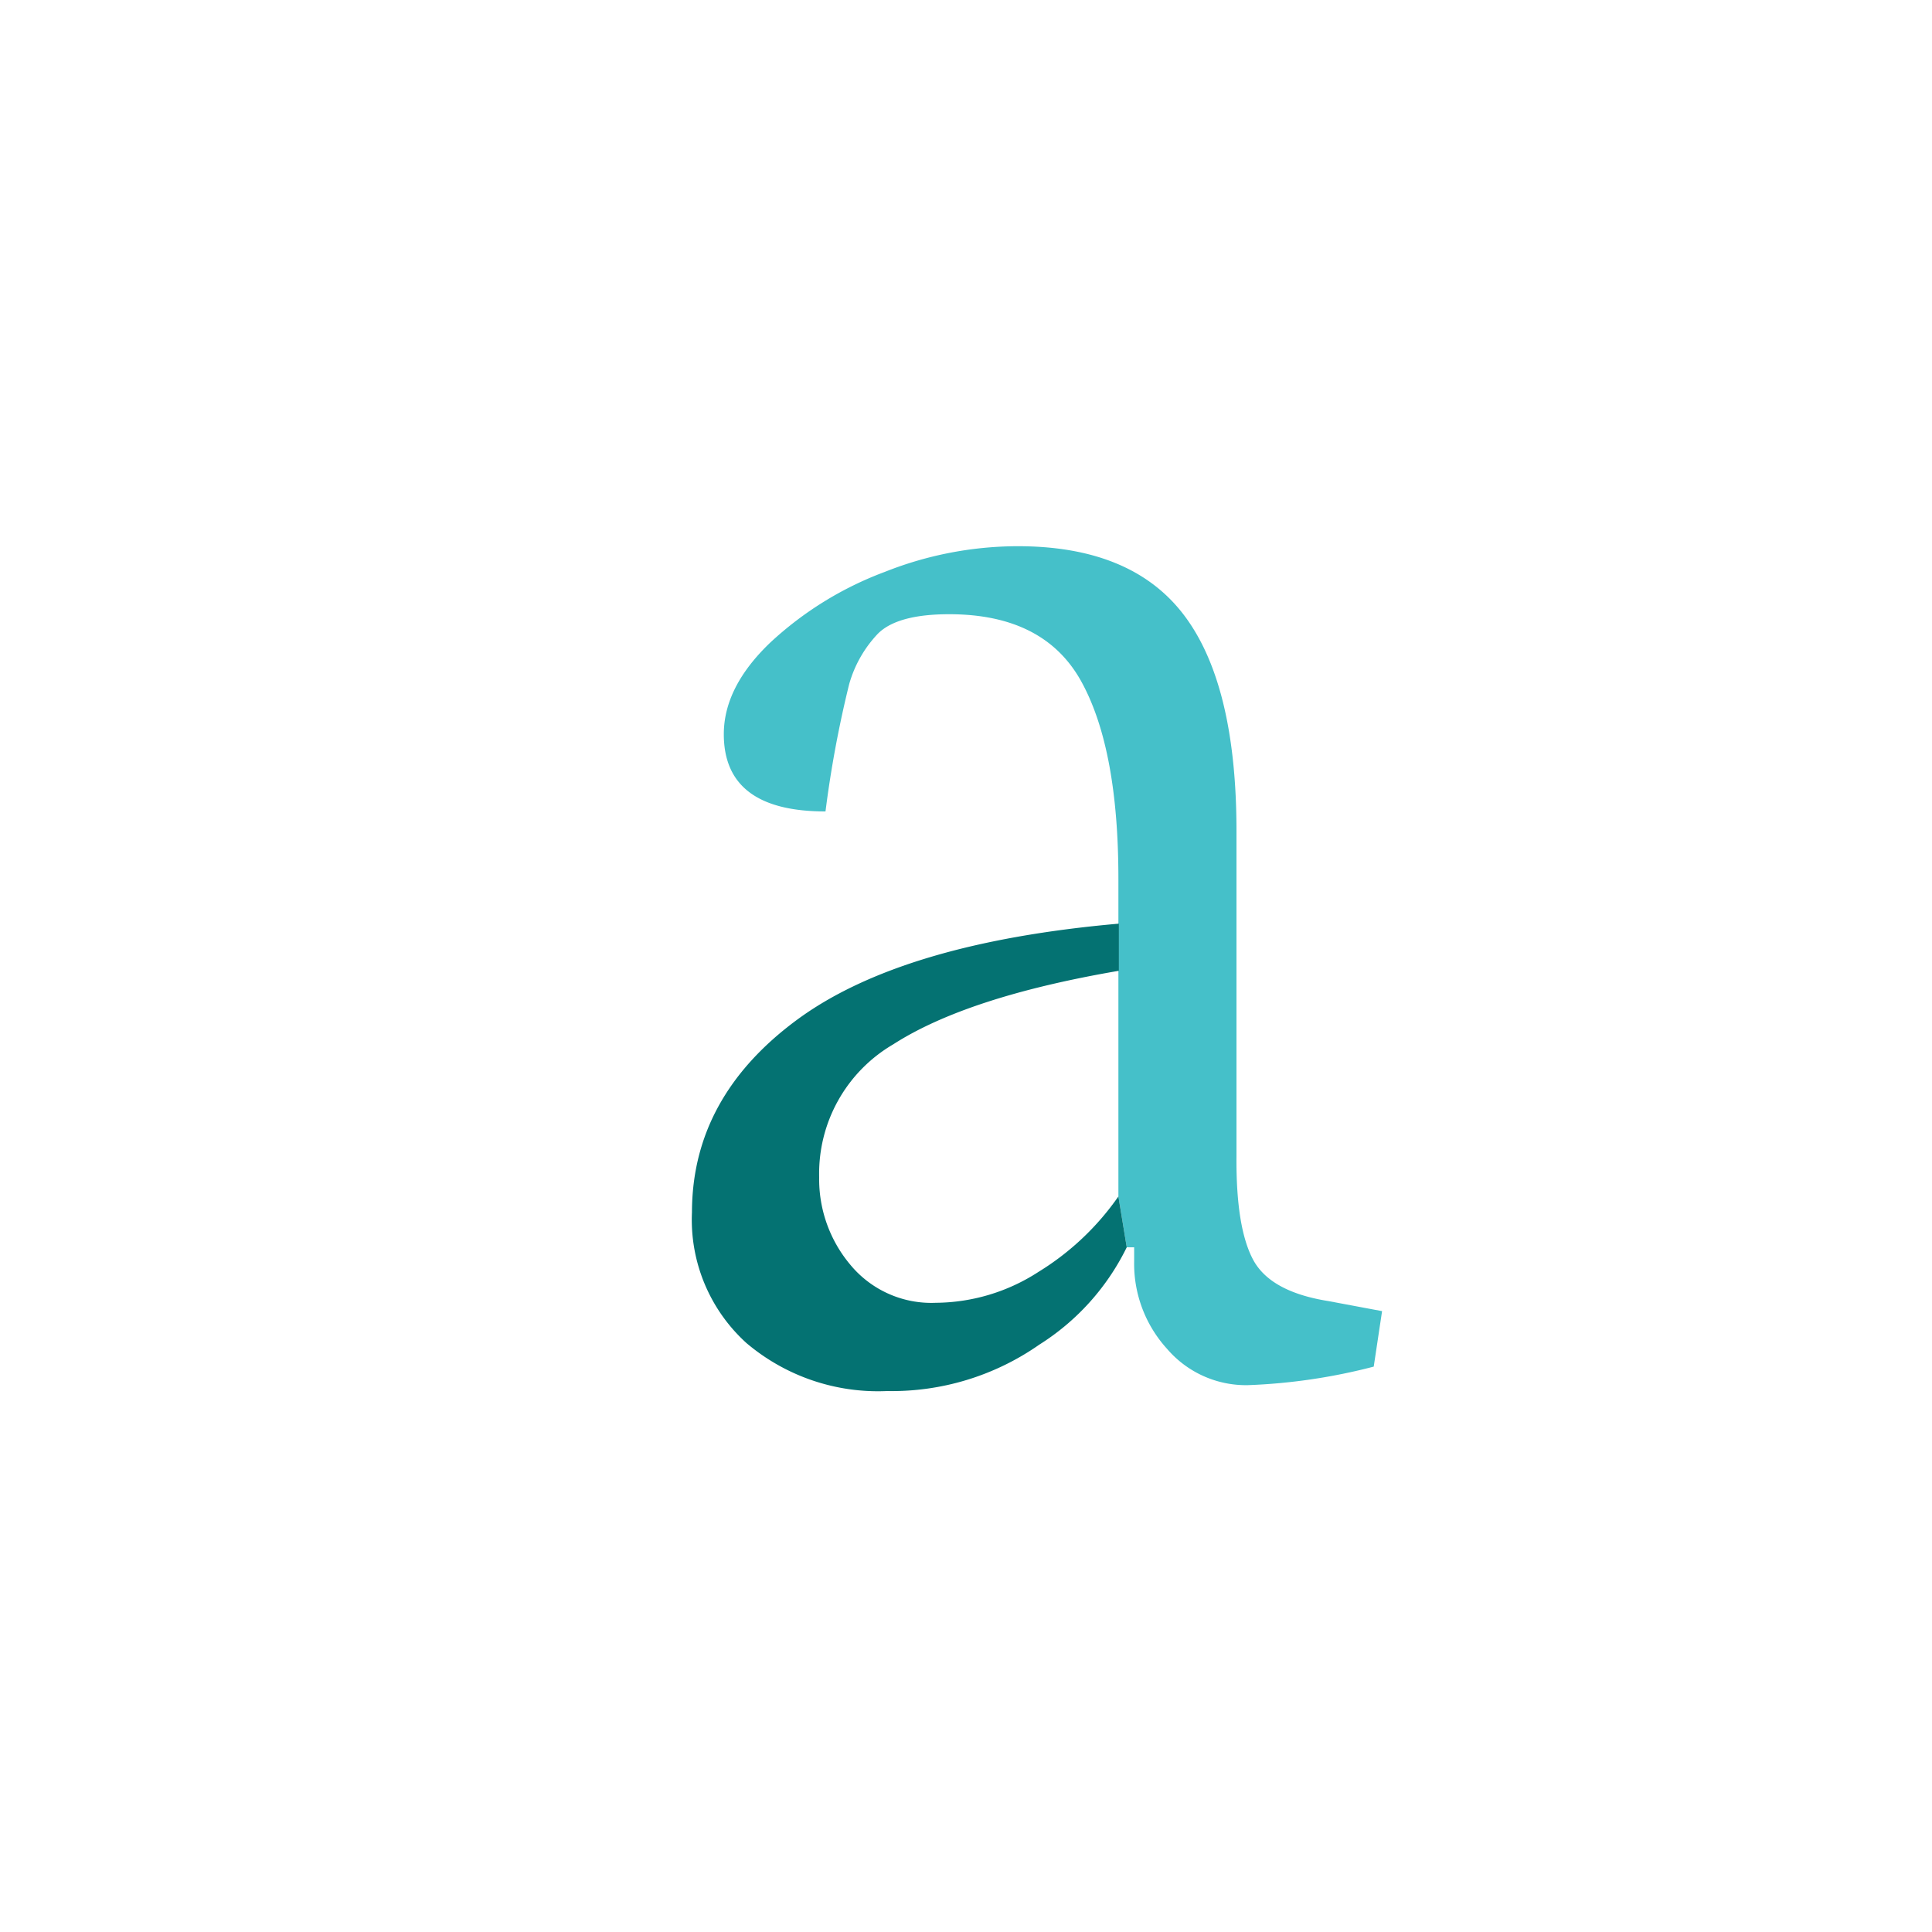 <svg id="Layer_1" data-name="Layer 1" xmlns="http://www.w3.org/2000/svg" viewBox="0 0 125 125"><defs><style>.cls-1{fill:none;}.cls-2{fill:#45c0c9;}.cls-3{fill:#047272;}</style></defs><title>09-en-bowl</title><path class="cls-1" d="M53,76.16A8.6,8.6,0,0,0,55,81.81a6.8,6.8,0,0,0,5.51,2.48,12.34,12.34,0,0,0,6.64-2,17.35,17.35,0,0,0,5.18-4.88V62.81q-9.82,1.68-14.6,4.76A9.68,9.68,0,0,0,53,76.16Z"/><path class="cls-2" d="M85.95,84.18q-3.77-.6-4.88-2.69T80,74.78v-21q0-9.52-3.41-14T65.72,35.34A23.38,23.38,0,0,0,57.25,37a22.34,22.34,0,0,0-7.42,4.58q-3,2.87-3,5.92,0,5,6.58,5a71.8,71.8,0,0,1,1.53-8.23A7.81,7.81,0,0,1,56.8,41q1.26-1.26,4.61-1.26,6.16,0,8.56,4.37t2.39,12.81V77.41l.54,3.29h.48v.9a8.17,8.17,0,0,0,2.12,5.66,6.73,6.73,0,0,0,5.21,2.36,37.63,37.63,0,0,0,8.17-1.2l.54-3.59Z"/><path class="cls-3" d="M67.19,82.29a12.34,12.34,0,0,1-6.64,2A6.8,6.8,0,0,1,55,81.81,8.6,8.6,0,0,1,53,76.16a9.68,9.68,0,0,1,4.79-8.59q4.79-3.08,14.6-4.76V59.76Q58.3,61,51.54,66T44.77,78.43A10.76,10.76,0,0,0,48.3,86.9,13.17,13.17,0,0,0,57.4,90a16.64,16.64,0,0,0,9.84-3A15.48,15.48,0,0,0,72.9,80.7l-.54-3.29A17.35,17.35,0,0,1,67.19,82.29Z"/></svg>